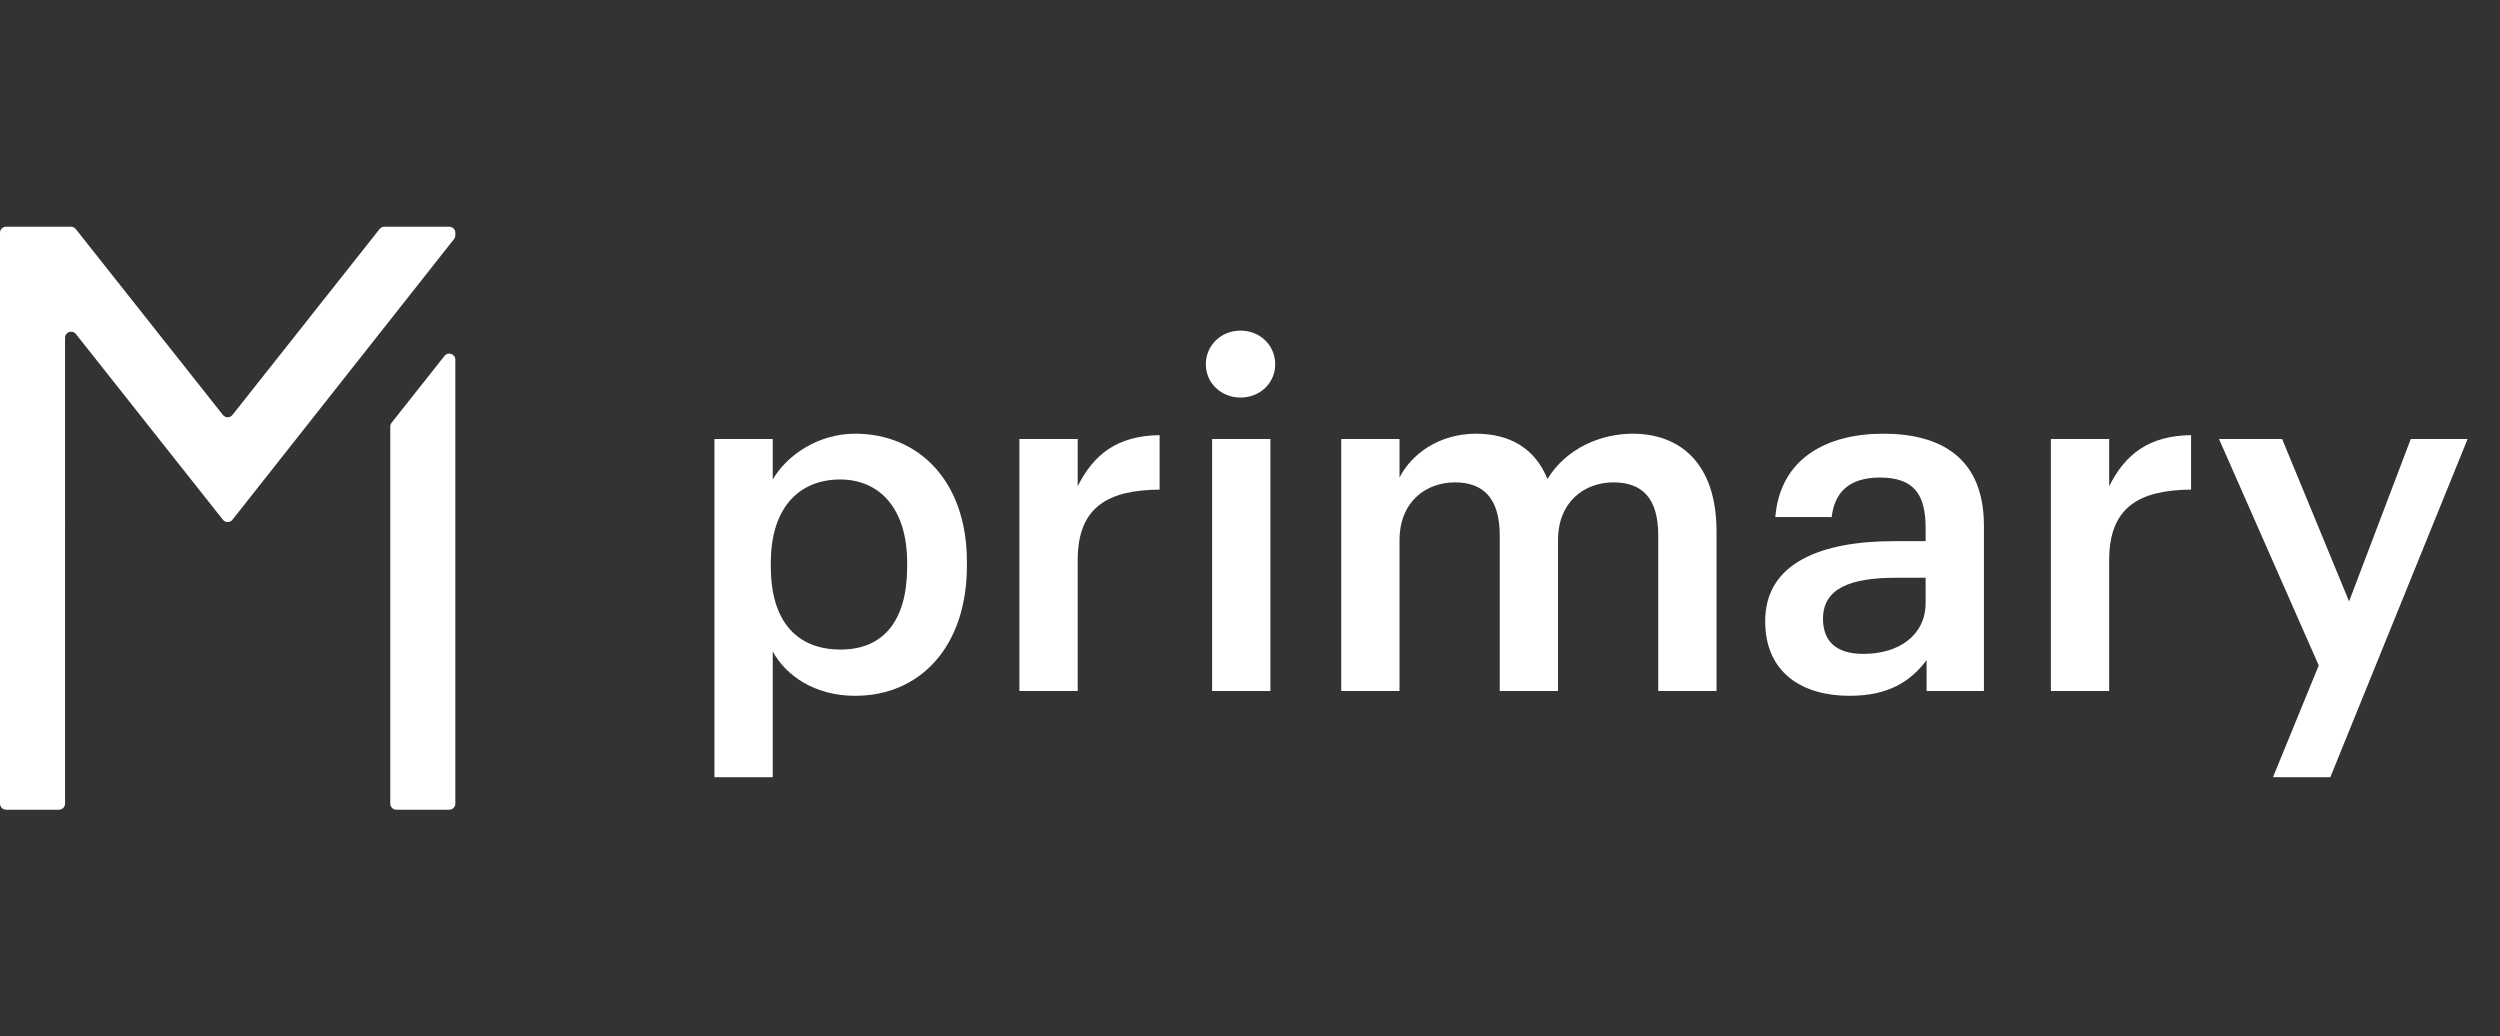 <?xml version="1.0" encoding="iso-8859-1"?>
<!-- Generator: Adobe Illustrator 27.5.0, SVG Export Plug-In . SVG Version: 6.00 Build 0)  -->
<svg version="1.1" id="Layer_1" xmlns="http://www.w3.org/2000/svg" xmlns:xlink="http://www.w3.org/1999/xlink" x="0px" y="0px"
	 viewBox="0 0 617.507 256" style="enable-background:new 0 0 617.507 256;" xml:space="preserve">
<rect x="0" y="0" width="617.507" height="256" fill="#333333" stroke="none"/>
<g>
	<path style="fill:#FFFFFF;" d="M176.47,108.437h14.399v9.996c3.451-5.95,11.186-11.306,20.35-11.306
		c15.589,0,27.608,11.543,27.608,31.655v0.952c0,19.992-11.543,32.131-27.608,32.131c-9.877,0-17.018-4.88-20.35-10.948v31.06
		H176.47V108.437z M224.071,139.972v-0.952c0-13.804-7.14-20.587-16.542-20.587c-9.996,0-17.136,6.783-17.136,20.587v0.952
		c0,13.924,6.783,20.469,17.255,20.469C218.24,160.44,224.071,153.301,224.071,139.972z"/>
	<path style="fill:#FFFFFF;" d="M251.797,108.437h14.399v11.662c3.927-7.854,9.758-12.495,20.23-12.614v13.447
		c-12.614,0.119-20.23,4.165-20.23,17.374v32.369h-14.399V108.437z"/>
	<path style="fill:#FFFFFF;" d="M297.848,89.99c0-4.76,3.808-8.33,8.568-8.33c4.76,0,8.568,3.57,8.568,8.33
		c0,4.642-3.808,8.212-8.568,8.212C301.656,98.202,297.848,94.632,297.848,89.99z M299.395,108.437h14.399v62.238h-14.399V108.437z"
		/>
	<path style="fill:#FFFFFF;" d="M331.286,108.437h14.399v9.52c2.975-5.831,9.758-10.829,18.921-10.829
		c8.092,0,14.519,3.451,17.612,11.187c4.76-7.735,13.329-11.187,21.064-11.187c11.424,0,20.707,7.021,20.707,24.158v39.39h-14.399
		v-38.438c0-9.163-3.927-13.09-11.067-13.09s-13.686,4.76-13.686,14.28v37.248h-14.399v-38.438c0-9.163-4.046-13.09-11.067-13.09
		c-7.14,0-13.685,4.76-13.685,14.28v37.248h-14.399V108.437z"/>
	<path style="fill:#FFFFFF;" d="M436.006,153.419c0-14.518,14.042-19.754,31.893-19.754h7.735v-3.213
		c0-8.331-2.855-12.496-11.305-12.496c-7.498,0-11.187,3.57-11.9,9.759h-13.923c1.19-14.519,12.733-20.588,26.657-20.588
		c13.923,0,24.871,5.712,24.871,22.729v40.818h-14.161v-7.616c-4.046,5.355-9.52,8.807-19.041,8.807
		C445.407,171.865,436.006,166.391,436.006,153.419z M475.634,148.897v-6.188h-7.378c-10.948,0-17.969,2.499-17.969,10.115
		c0,5.236,2.856,8.688,9.996,8.688C469.089,161.512,475.634,156.87,475.634,148.897z"/>
	<path style="fill:#FFFFFF;" d="M506.573,108.437h14.399v11.662c3.927-7.854,9.758-12.495,20.23-12.614v13.447
		c-12.614,0.119-20.23,4.165-20.23,17.374v32.369h-14.399V108.437z"/>
	<path style="fill:#FFFFFF;" d="M572.735,164.367l-24.634-55.931h15.59l16.541,40.104l15.232-40.104h14.043l-33.916,83.54H561.43
		L572.735,164.367z"/>
</g>
<g>
	<path style="fill:#FFFFFF;" d="M112.47,88.841V198.5c0,0.828-0.672,1.5-1.5,1.5H97.9c-0.828,0-1.5-0.672-1.5-1.5v-93.148
		c0-0.338,0.114-0.666,0.324-0.931l13.07-16.51C110.676,86.796,112.47,87.42,112.47,88.841z"/>
	<path style="fill:#FFFFFF;" d="M112.147,59.049l-54.732,69.332c-0.6,0.76-1.752,0.761-2.354,0.002L18.746,82.501
		c-0.882-1.115-2.676-0.491-2.676,0.931V198.5c0,0.828-0.672,1.5-1.5,1.5H1.5c-0.828,0-1.5-0.672-1.5-1.5v-141
		C0,56.672,0.672,56,1.5,56h16.034c0.458,0,0.892,0.21,1.176,0.569l36.353,45.925c0.601,0.759,1.752,0.759,2.352,0L93.76,56.569
		C94.044,56.21,94.477,56,94.936,56h16.034c0.828,0,1.5,0.672,1.5,1.5v0.619C112.47,58.457,112.356,58.784,112.147,59.049z"/>
</g>
</svg>
